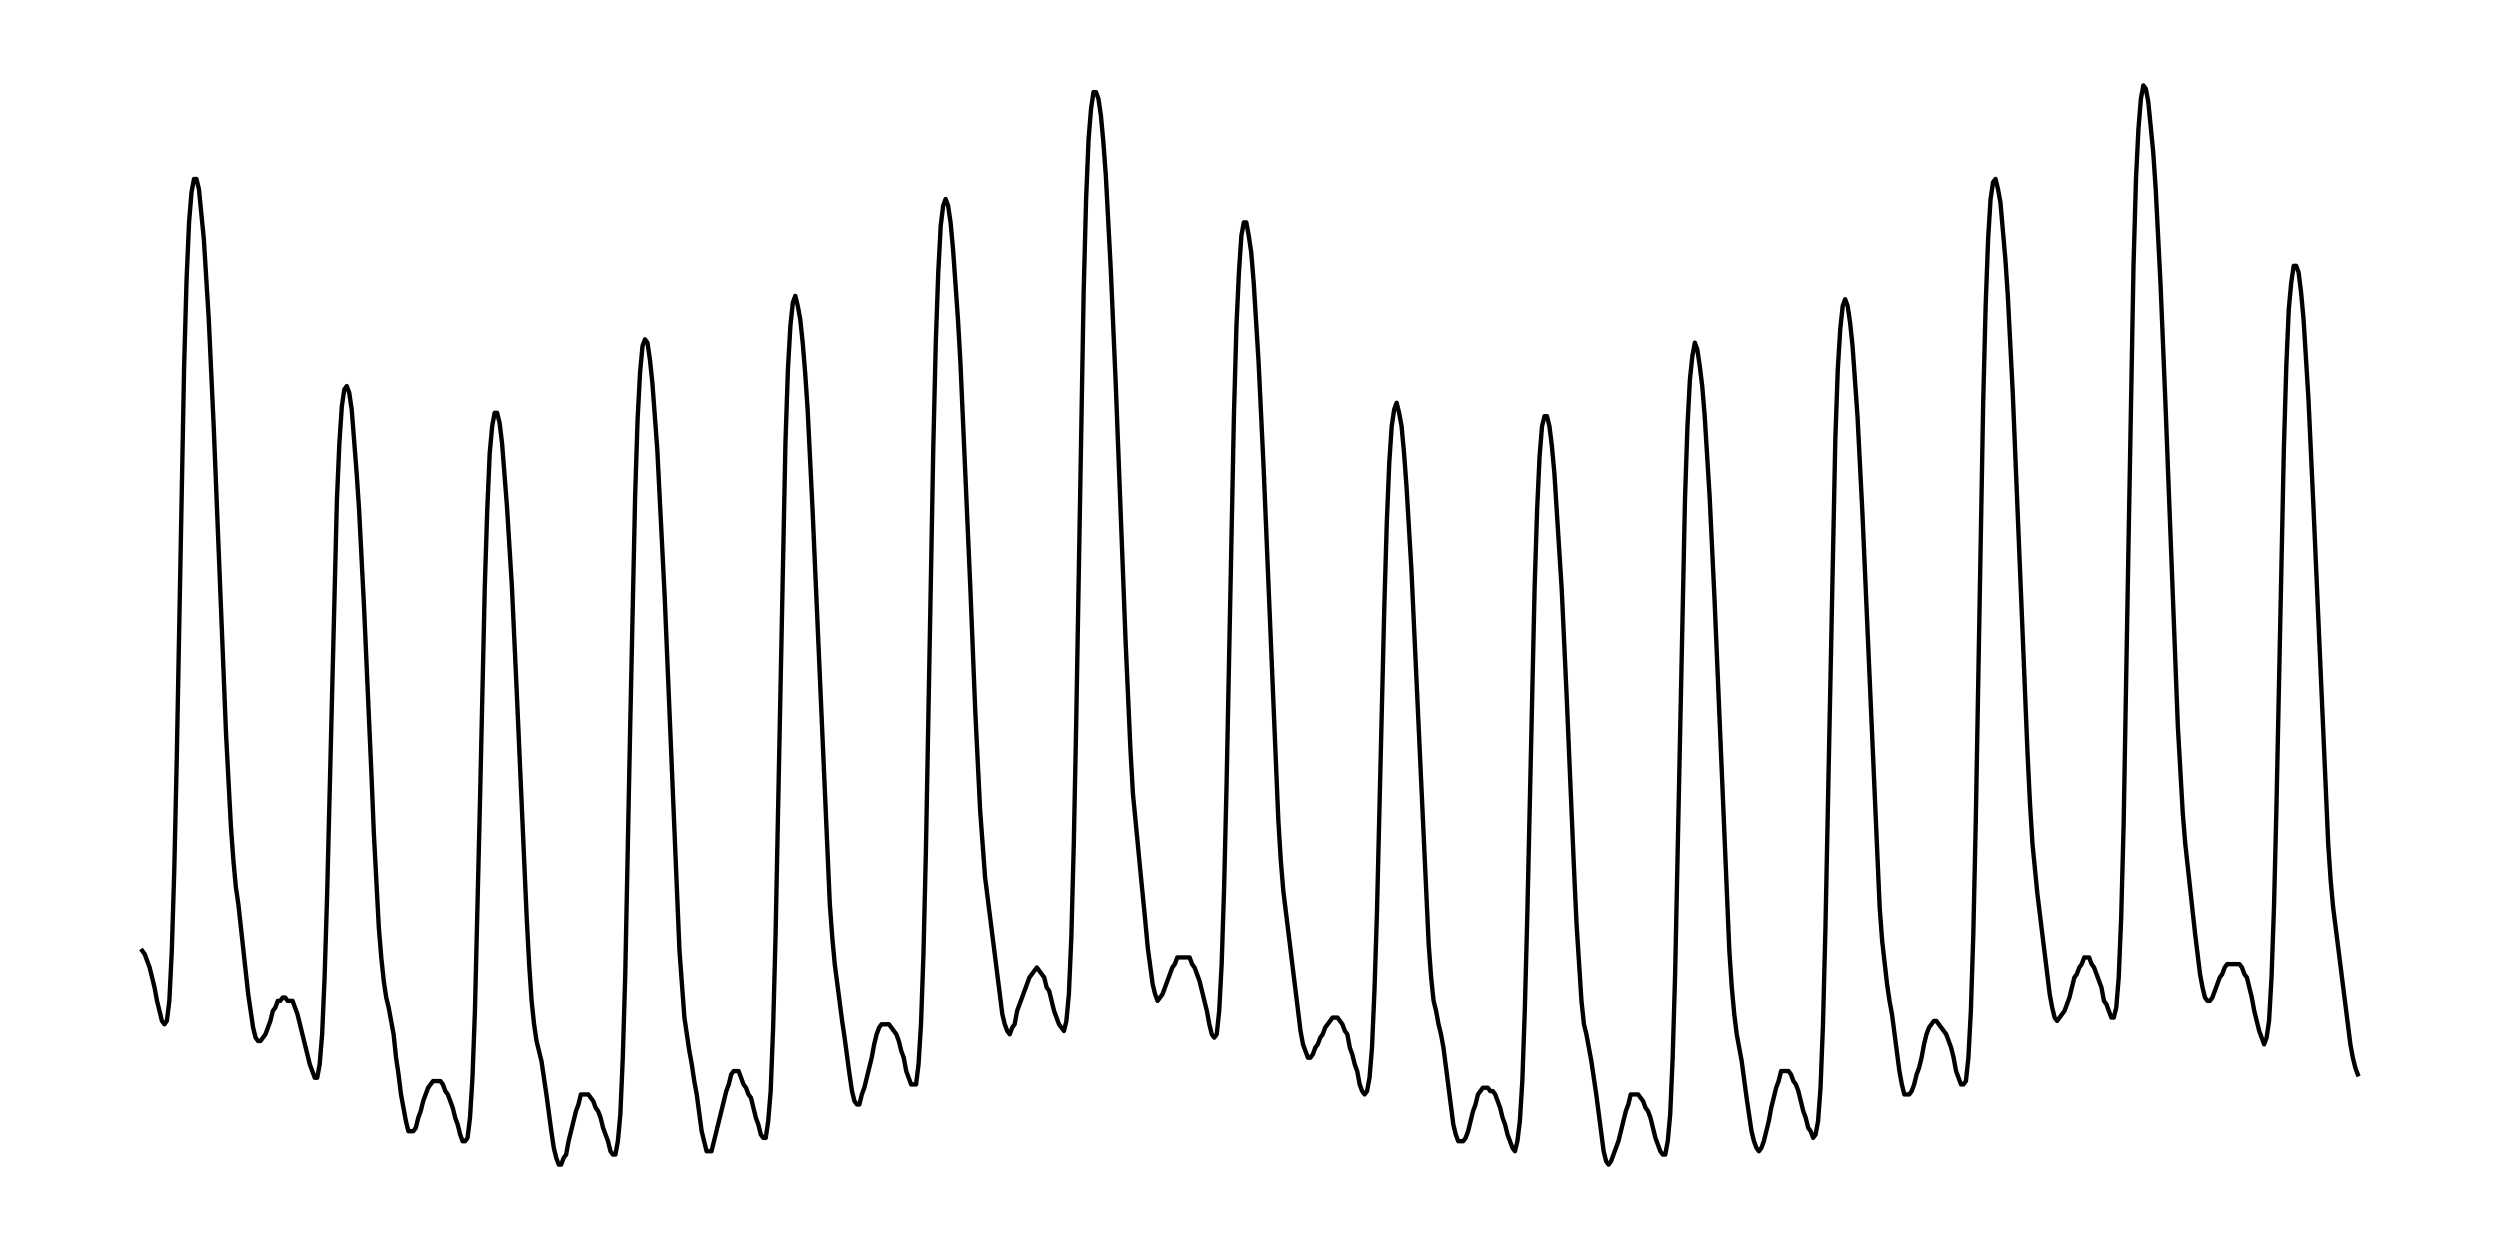 <?xml version="1.0" encoding="utf-8" standalone="no"?>
<!DOCTYPE svg PUBLIC "-//W3C//DTD SVG 1.1//EN"
  "http://www.w3.org/Graphics/SVG/1.1/DTD/svg11.dtd">
<!-- Created with matplotlib (https://matplotlib.org/) -->
<svg height="286.2pt" version="1.1" viewBox="0 0 572.4 286.2" width="572.4pt" xmlns="http://www.w3.org/2000/svg" xmlns:xlink="http://www.w3.org/1999/xlink">
 <defs>
  <style type="text/css">
*{stroke-linecap:butt;stroke-linejoin:round;}
  </style>
 </defs>
 <g id="figure_1">
  <g id="patch_1">
   <path d="M 0 286.2 
L 572.4 286.2 
L 572.4 0 
L 0 0 
z
" style="fill:#ffffff;"/>
  </g>
  <g id="axes_1">
   <g id="line2d_1">
    <path clip-path="url(#pd8fed90870)" d="M 32.564 217.686 
L 33.128 218.451 
L 34.256 221.511 
L 35.385 226.101 
L 35.949 229.161 
L 37.078 233.751 
L 37.642 234.516 
L 38.206 233.751 
L 38.771 229.161 
L 39.335 217.686 
L 39.899 199.327 
L 40.463 174.082 
L 42.156 83.813 
L 42.72 63.924 
L 43.285 50.919 
L 43.849 44.034 
L 44.413 40.974 
L 44.977 40.974 
L 45.542 43.269 
L 46.67 54.744 
L 47.799 73.104 
L 48.927 97.583 
L 51.749 167.962 
L 52.877 189.382 
L 53.441 197.032 
L 54.006 203.152 
L 54.57 206.976 
L 56.827 227.631 
L 57.955 235.281 
L 58.52 237.576 
L 59.084 238.341 
L 59.648 238.341 
L 60.777 236.811 
L 61.905 233.751 
L 62.47 231.456 
L 63.034 230.691 
L 63.598 229.161 
L 64.162 229.161 
L 64.727 228.396 
L 65.291 228.396 
L 65.855 229.161 
L 66.984 229.161 
L 68.112 232.221 
L 70.934 243.696 
L 72.062 246.756 
L 72.626 246.756 
L 73.191 243.696 
L 73.755 236.811 
L 74.319 223.806 
L 74.883 205.446 
L 77.14 114.413 
L 77.705 101.408 
L 78.269 92.993 
L 78.833 89.168 
L 79.397 88.403 
L 79.962 89.933 
L 80.526 93.758 
L 81.655 108.293 
L 82.219 116.708 
L 83.347 138.893 
L 85.04 177.142 
L 85.604 190.912 
L 86.733 212.331 
L 87.297 219.216 
L 87.861 224.571 
L 88.426 228.396 
L 88.99 230.691 
L 90.118 236.811 
L 90.683 242.166 
L 91.247 245.991 
L 91.811 250.581 
L 92.94 256.701 
L 93.504 258.996 
L 94.633 258.996 
L 95.197 258.231 
L 95.761 255.936 
L 96.325 254.406 
L 96.89 252.111 
L 98.018 249.051 
L 99.147 247.521 
L 100.839 247.521 
L 101.404 248.286 
L 101.968 249.816 
L 102.532 250.581 
L 103.661 253.641 
L 104.225 255.936 
L 104.789 257.466 
L 105.354 259.761 
L 105.918 261.291 
L 106.482 261.291 
L 107.046 260.526 
L 107.611 255.936 
L 108.175 246.756 
L 108.739 231.456 
L 109.868 184.792 
L 110.996 134.303 
L 111.561 116.708 
L 112.125 103.703 
L 112.689 97.583 
L 113.253 94.523 
L 113.818 94.523 
L 114.382 96.818 
L 114.946 101.408 
L 116.075 115.943 
L 117.203 134.303 
L 118.332 158.782 
L 120.589 210.036 
L 121.153 220.746 
L 121.717 229.161 
L 122.282 234.516 
L 122.846 238.341 
L 123.974 242.931 
L 125.103 250.581 
L 126.231 258.996 
L 126.796 262.821 
L 127.36 265.115 
L 127.924 266.645 
L 128.488 266.645 
L 129.053 265.115 
L 129.617 264.35 
L 130.181 261.291 
L 131.874 254.406 
L 132.438 252.876 
L 133.003 250.581 
L 134.695 250.581 
L 135.824 252.111 
L 136.388 253.641 
L 136.952 254.406 
L 137.517 255.936 
L 138.081 258.231 
L 139.209 261.291 
L 139.774 263.586 
L 140.338 264.35 
L 140.902 264.35 
L 141.466 261.291 
L 142.031 255.171 
L 142.595 242.166 
L 143.159 223.041 
L 144.288 166.432 
L 145.416 113.648 
L 145.981 96.053 
L 146.545 85.343 
L 147.109 79.224 
L 147.673 77.694 
L 148.238 78.459 
L 148.802 82.284 
L 149.366 87.638 
L 150.495 102.938 
L 152.187 136.598 
L 155.573 217.686 
L 156.702 232.986 
L 157.83 240.636 
L 158.394 243.696 
L 158.959 247.521 
L 159.523 250.581 
L 160.651 258.996 
L 161.78 263.586 
L 162.908 263.586 
L 166.294 249.816 
L 166.858 248.286 
L 167.423 245.991 
L 167.987 245.226 
L 169.115 245.226 
L 170.244 248.286 
L 170.808 249.051 
L 171.372 250.581 
L 171.937 251.346 
L 173.065 255.936 
L 173.629 257.466 
L 174.194 259.761 
L 174.758 260.526 
L 175.322 260.526 
L 175.887 256.701 
L 176.451 249.816 
L 177.015 235.281 
L 177.579 213.861 
L 179.836 101.408 
L 180.401 84.578 
L 180.965 74.634 
L 181.529 69.279 
L 182.093 67.749 
L 182.658 70.044 
L 183.222 73.104 
L 183.786 78.459 
L 184.35 85.343 
L 184.915 93.758 
L 186.043 116.708 
L 189.993 206.976 
L 190.557 214.626 
L 191.122 220.746 
L 192.814 233.751 
L 193.379 237.576 
L 194.507 245.991 
L 195.071 249.816 
L 195.636 252.111 
L 196.2 252.876 
L 196.764 252.876 
L 197.329 250.581 
L 197.893 249.051 
L 199.586 242.166 
L 200.15 239.106 
L 200.714 236.811 
L 201.278 235.281 
L 201.843 234.516 
L 203.535 234.516 
L 205.228 236.811 
L 205.792 238.341 
L 206.357 240.636 
L 206.921 242.166 
L 207.485 245.226 
L 208.614 248.286 
L 209.742 248.286 
L 210.307 243.696 
L 210.871 234.516 
L 211.435 218.451 
L 211.999 194.737 
L 213.692 102.173 
L 214.256 78.459 
L 214.821 62.394 
L 215.385 51.684 
L 215.949 47.094 
L 216.513 45.564 
L 217.078 47.094 
L 217.642 50.919 
L 218.206 57.039 
L 219.335 73.104 
L 219.899 83.048 
L 222.156 134.303 
L 223.285 162.607 
L 224.413 185.557 
L 225.542 200.857 
L 229.492 232.221 
L 230.056 234.516 
L 230.62 236.046 
L 231.184 236.811 
L 231.749 235.281 
L 232.313 234.516 
L 232.877 231.456 
L 235.698 223.806 
L 237.391 221.511 
L 239.084 223.806 
L 239.648 226.101 
L 240.213 226.866 
L 241.341 231.456 
L 242.47 234.516 
L 243.598 236.046 
L 244.162 233.751 
L 244.727 227.631 
L 245.291 214.626 
L 245.855 193.207 
L 246.419 164.902 
L 248.112 66.984 
L 248.676 45.564 
L 249.241 31.794 
L 249.805 24.909 
L 250.369 21.085 
L 250.934 21.085 
L 251.498 22.614 
L 252.062 26.439 
L 252.626 32.559 
L 253.191 40.209 
L 254.319 61.629 
L 255.448 87.638 
L 257.705 146.542 
L 258.833 171.787 
L 259.397 181.732 
L 261.09 199.327 
L 262.219 210.801 
L 262.783 216.921 
L 263.912 225.336 
L 264.476 227.631 
L 265.04 229.161 
L 266.169 227.631 
L 268.426 221.511 
L 268.99 220.746 
L 269.554 219.216 
L 272.376 219.216 
L 272.94 220.746 
L 273.504 221.511 
L 274.633 224.571 
L 276.325 231.456 
L 276.89 234.516 
L 277.454 236.811 
L 278.018 237.576 
L 278.582 236.811 
L 279.147 231.456 
L 279.711 220.746 
L 280.275 203.152 
L 280.839 179.437 
L 282.532 94.523 
L 283.097 74.634 
L 283.661 62.394 
L 284.225 53.979 
L 284.789 50.919 
L 285.354 50.919 
L 285.918 53.979 
L 286.482 57.804 
L 287.046 64.689 
L 288.175 83.048 
L 289.303 106.763 
L 292.689 187.852 
L 293.253 197.032 
L 293.818 203.916 
L 297.767 236.046 
L 298.332 239.106 
L 299.46 242.166 
L 300.024 242.166 
L 300.589 241.401 
L 301.153 239.871 
L 301.717 239.106 
L 302.282 237.576 
L 302.846 236.811 
L 303.41 235.281 
L 305.103 232.986 
L 306.231 232.986 
L 307.36 234.516 
L 307.924 236.046 
L 308.488 236.811 
L 309.053 239.871 
L 309.617 241.401 
L 310.181 243.696 
L 310.745 245.226 
L 311.31 248.286 
L 311.874 249.816 
L 312.438 250.581 
L 313.003 249.816 
L 313.567 246.756 
L 314.131 239.871 
L 314.695 226.866 
L 315.26 209.271 
L 316.952 138.893 
L 317.517 119.768 
L 318.081 105.998 
L 318.645 97.583 
L 319.209 93.758 
L 319.774 92.228 
L 320.338 94.523 
L 320.902 97.583 
L 321.466 103.703 
L 322.031 111.353 
L 323.159 130.478 
L 327.109 216.156 
L 327.673 223.806 
L 328.238 229.161 
L 328.802 231.456 
L 329.366 234.516 
L 329.93 236.811 
L 330.495 239.871 
L 332.752 257.466 
L 333.316 259.761 
L 333.88 261.291 
L 335.009 261.291 
L 335.573 260.526 
L 336.137 258.996 
L 337.266 254.406 
L 337.83 252.876 
L 338.394 250.581 
L 339.523 249.051 
L 340.651 249.051 
L 341.216 249.816 
L 341.78 249.816 
L 342.344 250.581 
L 343.473 253.641 
L 344.037 255.936 
L 344.601 257.466 
L 345.166 259.761 
L 346.294 262.821 
L 346.858 263.586 
L 347.423 261.291 
L 347.987 256.701 
L 348.551 247.521 
L 349.115 231.456 
L 349.68 210.036 
L 351.372 134.303 
L 351.937 116.708 
L 352.501 104.468 
L 353.065 97.583 
L 353.629 95.288 
L 354.194 95.288 
L 354.758 97.583 
L 355.322 102.173 
L 355.887 108.293 
L 357.579 135.068 
L 358.708 159.547 
L 360.401 199.327 
L 360.965 211.566 
L 362.093 229.161 
L 362.658 234.516 
L 363.222 236.811 
L 364.35 242.931 
L 365.479 250.581 
L 367.172 263.586 
L 367.736 265.88 
L 368.3 266.645 
L 368.865 265.88 
L 370.557 261.291 
L 372.25 254.406 
L 372.814 252.876 
L 373.379 250.581 
L 375.071 250.581 
L 376.2 252.111 
L 376.764 253.641 
L 377.329 254.406 
L 377.893 255.936 
L 379.021 260.526 
L 380.15 263.586 
L 380.714 264.35 
L 381.278 264.35 
L 381.843 261.291 
L 382.407 255.171 
L 382.971 242.166 
L 383.535 223.041 
L 385.792 114.413 
L 386.357 97.583 
L 386.921 86.873 
L 387.485 81.519 
L 388.05 78.459 
L 388.614 79.989 
L 389.178 83.813 
L 389.742 88.403 
L 390.307 95.288 
L 391.435 113.648 
L 392.564 137.363 
L 395.949 217.686 
L 396.513 226.101 
L 397.078 232.221 
L 397.642 236.811 
L 398.771 242.931 
L 399.899 251.346 
L 401.028 258.996 
L 401.592 261.291 
L 402.156 262.821 
L 402.72 263.586 
L 403.285 262.821 
L 403.849 261.291 
L 404.977 256.701 
L 405.542 253.641 
L 406.67 249.051 
L 407.234 247.521 
L 407.799 245.226 
L 409.492 245.226 
L 410.056 245.991 
L 410.62 247.521 
L 411.184 248.286 
L 411.749 249.816 
L 412.877 254.406 
L 413.441 255.936 
L 414.006 258.231 
L 414.57 258.996 
L 415.134 260.526 
L 415.698 259.761 
L 416.263 256.701 
L 416.827 249.051 
L 417.391 234.516 
L 417.955 212.331 
L 420.213 100.643 
L 420.777 84.578 
L 421.341 75.399 
L 421.905 70.044 
L 422.47 68.514 
L 423.034 70.044 
L 423.598 73.869 
L 424.162 79.224 
L 425.291 95.288 
L 426.419 117.473 
L 430.369 207.741 
L 430.934 215.391 
L 432.062 225.336 
L 432.626 229.161 
L 433.191 232.221 
L 434.883 245.226 
L 435.448 248.286 
L 436.012 250.581 
L 437.14 250.581 
L 437.705 249.816 
L 438.269 248.286 
L 438.833 245.991 
L 439.397 244.461 
L 439.962 242.166 
L 440.526 239.106 
L 441.09 236.811 
L 441.655 235.281 
L 442.783 233.751 
L 443.347 233.751 
L 445.604 236.811 
L 446.733 239.871 
L 447.297 242.166 
L 447.861 245.226 
L 448.99 248.286 
L 449.554 248.286 
L 450.118 247.521 
L 450.683 242.166 
L 451.247 231.456 
L 451.811 213.861 
L 452.376 187.852 
L 454.068 92.228 
L 454.633 70.044 
L 455.197 54.744 
L 455.761 45.564 
L 456.325 41.739 
L 456.89 40.974 
L 457.454 43.269 
L 458.018 46.329 
L 459.147 59.334 
L 459.711 67.749 
L 460.839 89.933 
L 462.532 131.243 
L 464.225 172.552 
L 464.789 184.027 
L 465.354 193.207 
L 466.482 204.681 
L 469.303 227.631 
L 469.868 230.691 
L 470.432 232.986 
L 470.996 233.751 
L 472.689 231.456 
L 473.818 228.396 
L 474.946 223.806 
L 475.51 223.041 
L 476.075 221.511 
L 476.639 220.746 
L 477.203 219.216 
L 478.332 219.216 
L 478.896 220.746 
L 479.46 221.511 
L 481.153 226.101 
L 481.717 229.161 
L 482.282 229.926 
L 483.41 232.986 
L 483.974 232.986 
L 484.539 230.691 
L 485.103 223.806 
L 485.667 210.036 
L 486.231 188.617 
L 487.36 123.593 
L 488.488 60.864 
L 489.053 40.974 
L 489.617 29.499 
L 490.181 22.614 
L 490.745 19.555 
L 491.31 20.32 
L 491.874 23.379 
L 493.003 34.854 
L 493.567 43.269 
L 494.695 65.454 
L 495.824 92.993 
L 498.645 166.432 
L 499.774 186.322 
L 500.338 193.207 
L 502.595 213.861 
L 503.724 223.041 
L 504.288 226.101 
L 504.852 228.396 
L 505.416 229.161 
L 505.981 229.161 
L 506.545 228.396 
L 508.238 223.806 
L 508.802 223.041 
L 509.366 221.511 
L 509.93 220.746 
L 512.752 220.746 
L 513.316 221.511 
L 513.88 223.041 
L 514.445 223.806 
L 515.573 228.396 
L 516.137 231.456 
L 517.266 236.046 
L 518.394 239.106 
L 518.959 237.576 
L 519.523 233.751 
L 520.087 223.806 
L 520.651 207.741 
L 521.216 184.792 
L 522.908 102.938 
L 523.473 83.813 
L 524.037 70.809 
L 524.601 64.689 
L 525.166 60.864 
L 525.73 60.864 
L 526.294 62.394 
L 526.858 66.984 
L 527.423 73.104 
L 528.551 91.463 
L 529.68 115.943 
L 533.065 193.207 
L 533.629 201.622 
L 534.194 207.741 
L 538.144 239.106 
L 538.708 242.166 
L 539.272 244.461 
L 539.836 245.991 
L 539.836 245.991 
" style="fill:none;stroke:#000000;stroke-linecap:square;"/>
   </g>
  </g>
 </g>
 <defs>
  <clipPath id="pd8fed90870">
   <rect height="271.8" width="558" x="7.2" y="7.2"/>
  </clipPath>
 </defs>
</svg>
